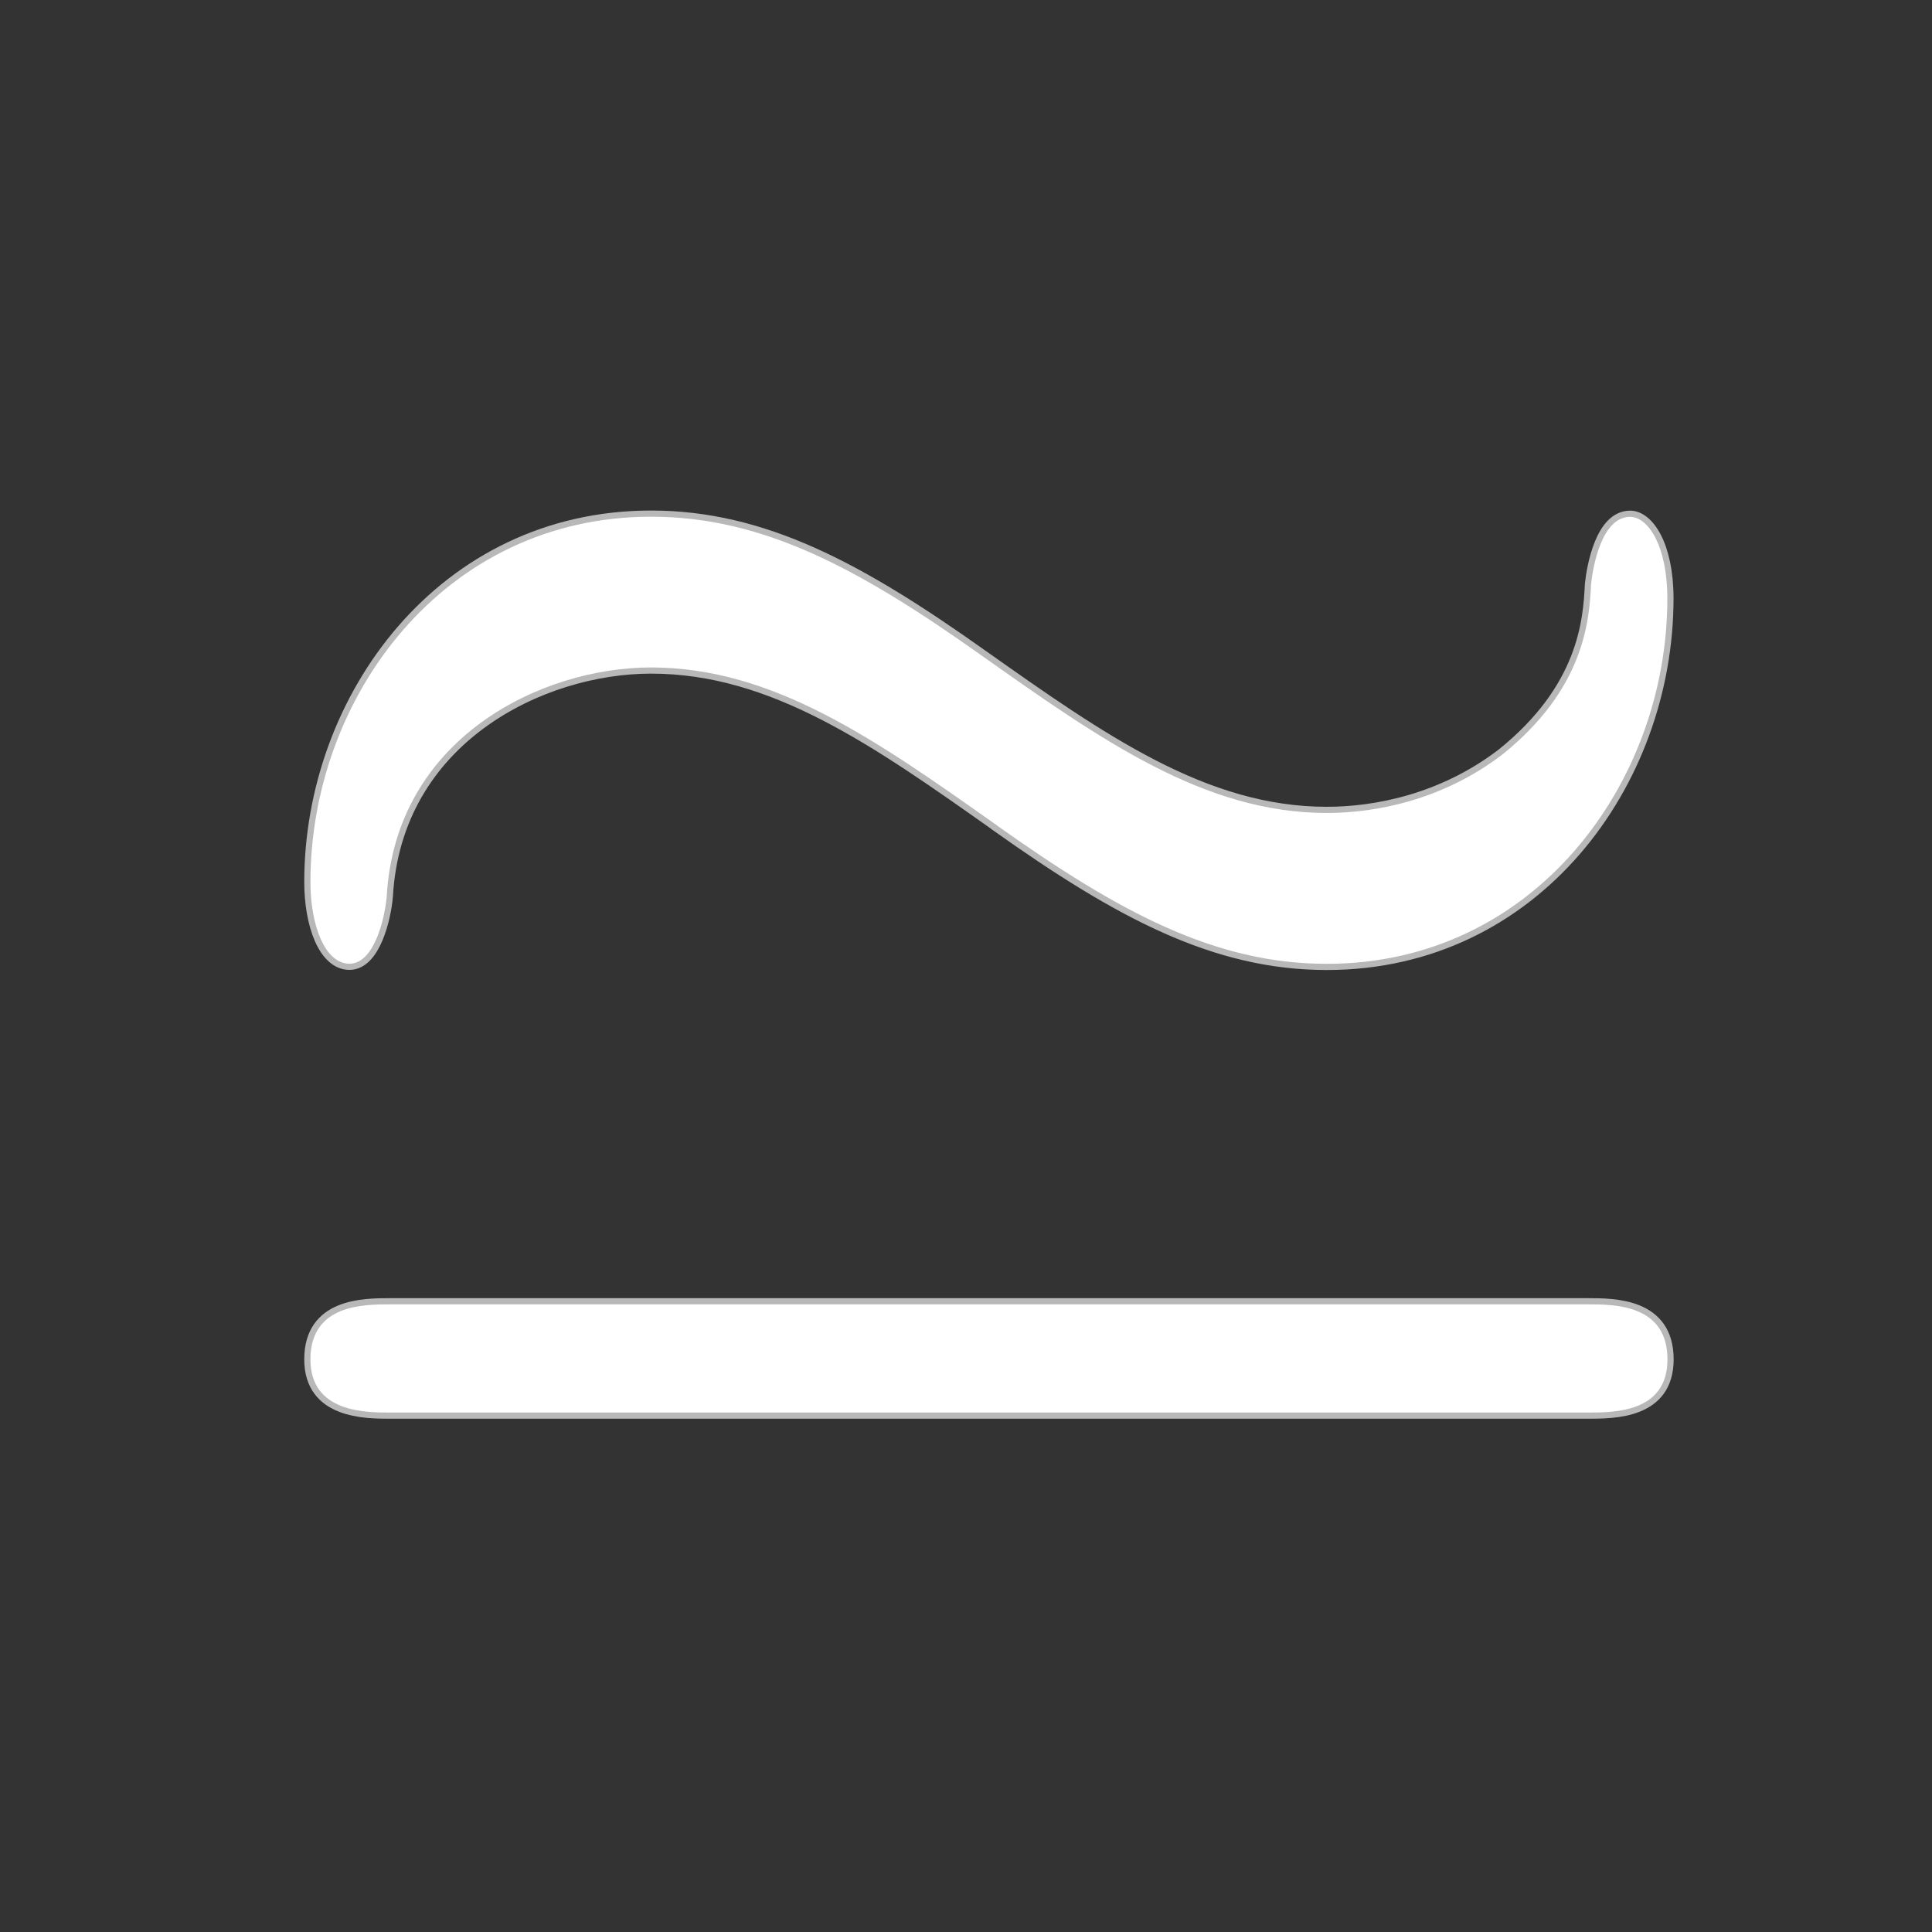 <?xml version="1.0" encoding="UTF-8" standalone="no"?>
<!-- This file was generated by dvisvgm 1.9.2 -->

<svg
   xmlns:dc="http://purl.org/dc/elements/1.1/"
   xmlns:cc="http://creativecommons.org/ns#"
   xmlns:rdf="http://www.w3.org/1999/02/22-rdf-syntax-ns#"
   xmlns:svg="http://www.w3.org/2000/svg"
   xmlns="http://www.w3.org/2000/svg"
   xmlns:sodipodi="http://sodipodi.sourceforge.net/DTD/sodipodi-0.dtd"
   xmlns:inkscape="http://www.inkscape.org/namespaces/inkscape"
   height="20"
   version="1.1"
   viewBox="37 62.549 13.5 13.5"
   width="20"
   id="svg2"
   inkscape:version="0.92.3 (2405546, 2018-03-11)"
   sodipodi:docname="simeq.svg">
  <rect x="37" y="62.549" width="13.5" height="13.5" fill="#333333" stroke="none"/>
  <sodipodi:namedview
     pagecolor="#ffffff"
     bordercolor="#666666"
     borderopacity="1"
     objecttolerance="10"
     gridtolerance="10"
     guidetolerance="10"
     inkscape:pageopacity="0"
     inkscape:pageshadow="2"
     inkscape:window-width="1920"
     inkscape:window-height="1130"
     id="namedview9"
     showgrid="false"
     inkscape:zoom="14.29242"
     inkscape:cx="-15.442304"
     inkscape:cy="7.9762563"
     inkscape:window-x="0"
     inkscape:window-y="0"
     inkscape:window-maximized="1"
     inkscape:current-layer="svg2"
     units="px" />
  <defs
     id="defs4" />
  <g
     id="page1"
     transform="matrix(0.864,0,0,0.864,3.816,9.546)">
    <path
       d="m 46.47,68.022 c 0.99,0.703 1.765,1.119 2.668,1.119 1.679,0 2.754,-1.463 2.754,-2.955 0,-0.43 -0.158,-0.66 -0.301,-0.66 -0.23,0 -0.301,0.402 -0.316,0.545 -0.014,0.301 -0.057,0.847 -0.717,1.377 -0.488,0.373 -1.033,0.473 -1.42,0.473 -0.99,0 -1.822,-0.588 -2.797,-1.277 -0.99,-0.703 -1.765,-1.119 -2.668,-1.119 -1.679,0 -2.755,1.463 -2.755,2.955 0,0.344 0.115,0.66 0.316,0.66 0.201,0 0.287,-0.373 0.301,-0.545 0.072,-1.277 1.248,-1.851 2.138,-1.851 0.99,0 1.822,0.588 2.797,1.277 z m -4.906,3.873 c -0.215,0 -0.646,0 -0.646,0.445 0,0.43 0.445,0.43 0.646,0.43 h 9.684 c 0.215,0 0.645,0 0.645,-0.43 0,-0.445 -0.43,-0.445 -0.645,-0.445 z"
       style="opacity:1;fill:#ffffff;fill-opacity:1;stroke:#ffffff;stroke-width:0.1;stroke-miterlimit:4;stroke-dasharray:none;stroke-opacity:0.65"
       id="path7"
       inkscape:connector-curvature="0" />
  </g>
</svg>
